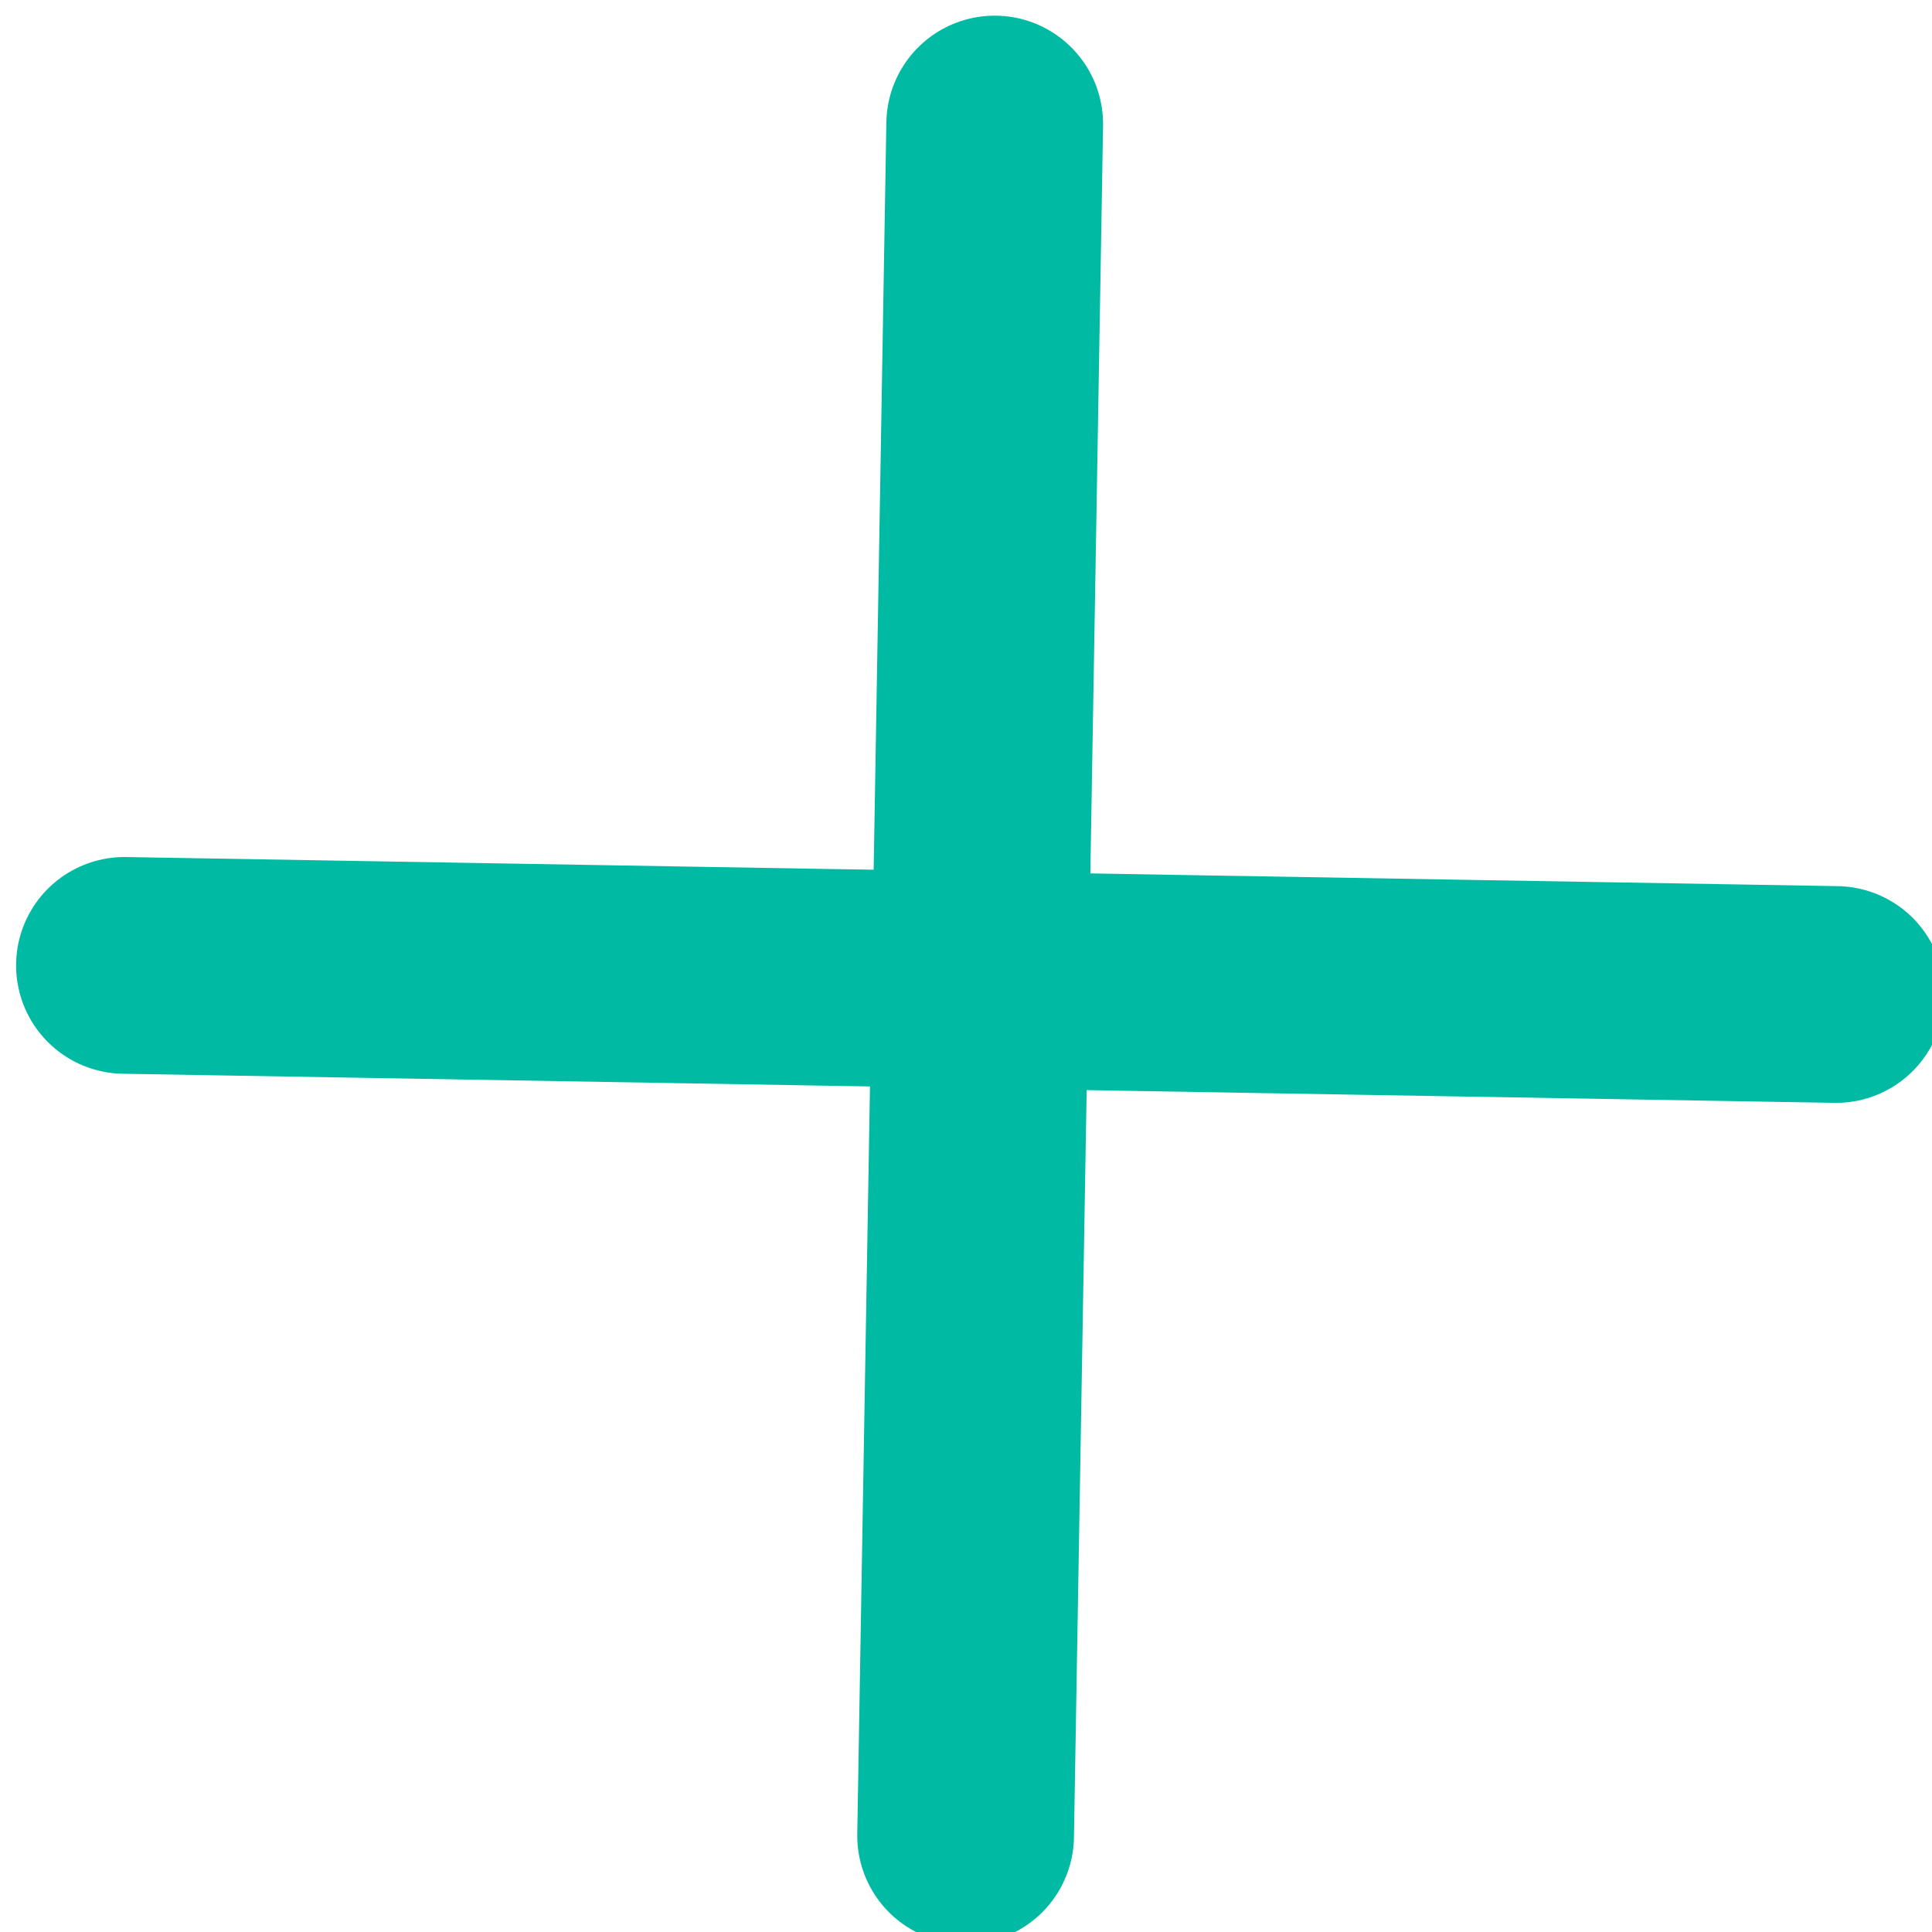 <svg xmlns="http://www.w3.org/2000/svg" width="8.916" height="8.916" viewBox="0 0 8.916 8.916"><defs><style>.a{fill:none;stroke:#00baa4;stroke-linecap:round;}</style></defs><g transform="matrix(-0.017, 1, -1, -0.017, 89.939, -168.526)"><line class="a" y2="7.899" transform="translate(174.45 78.5)"/><line class="a" y2="7.899" transform="translate(178.399 82.45) rotate(90)"/></g></svg>